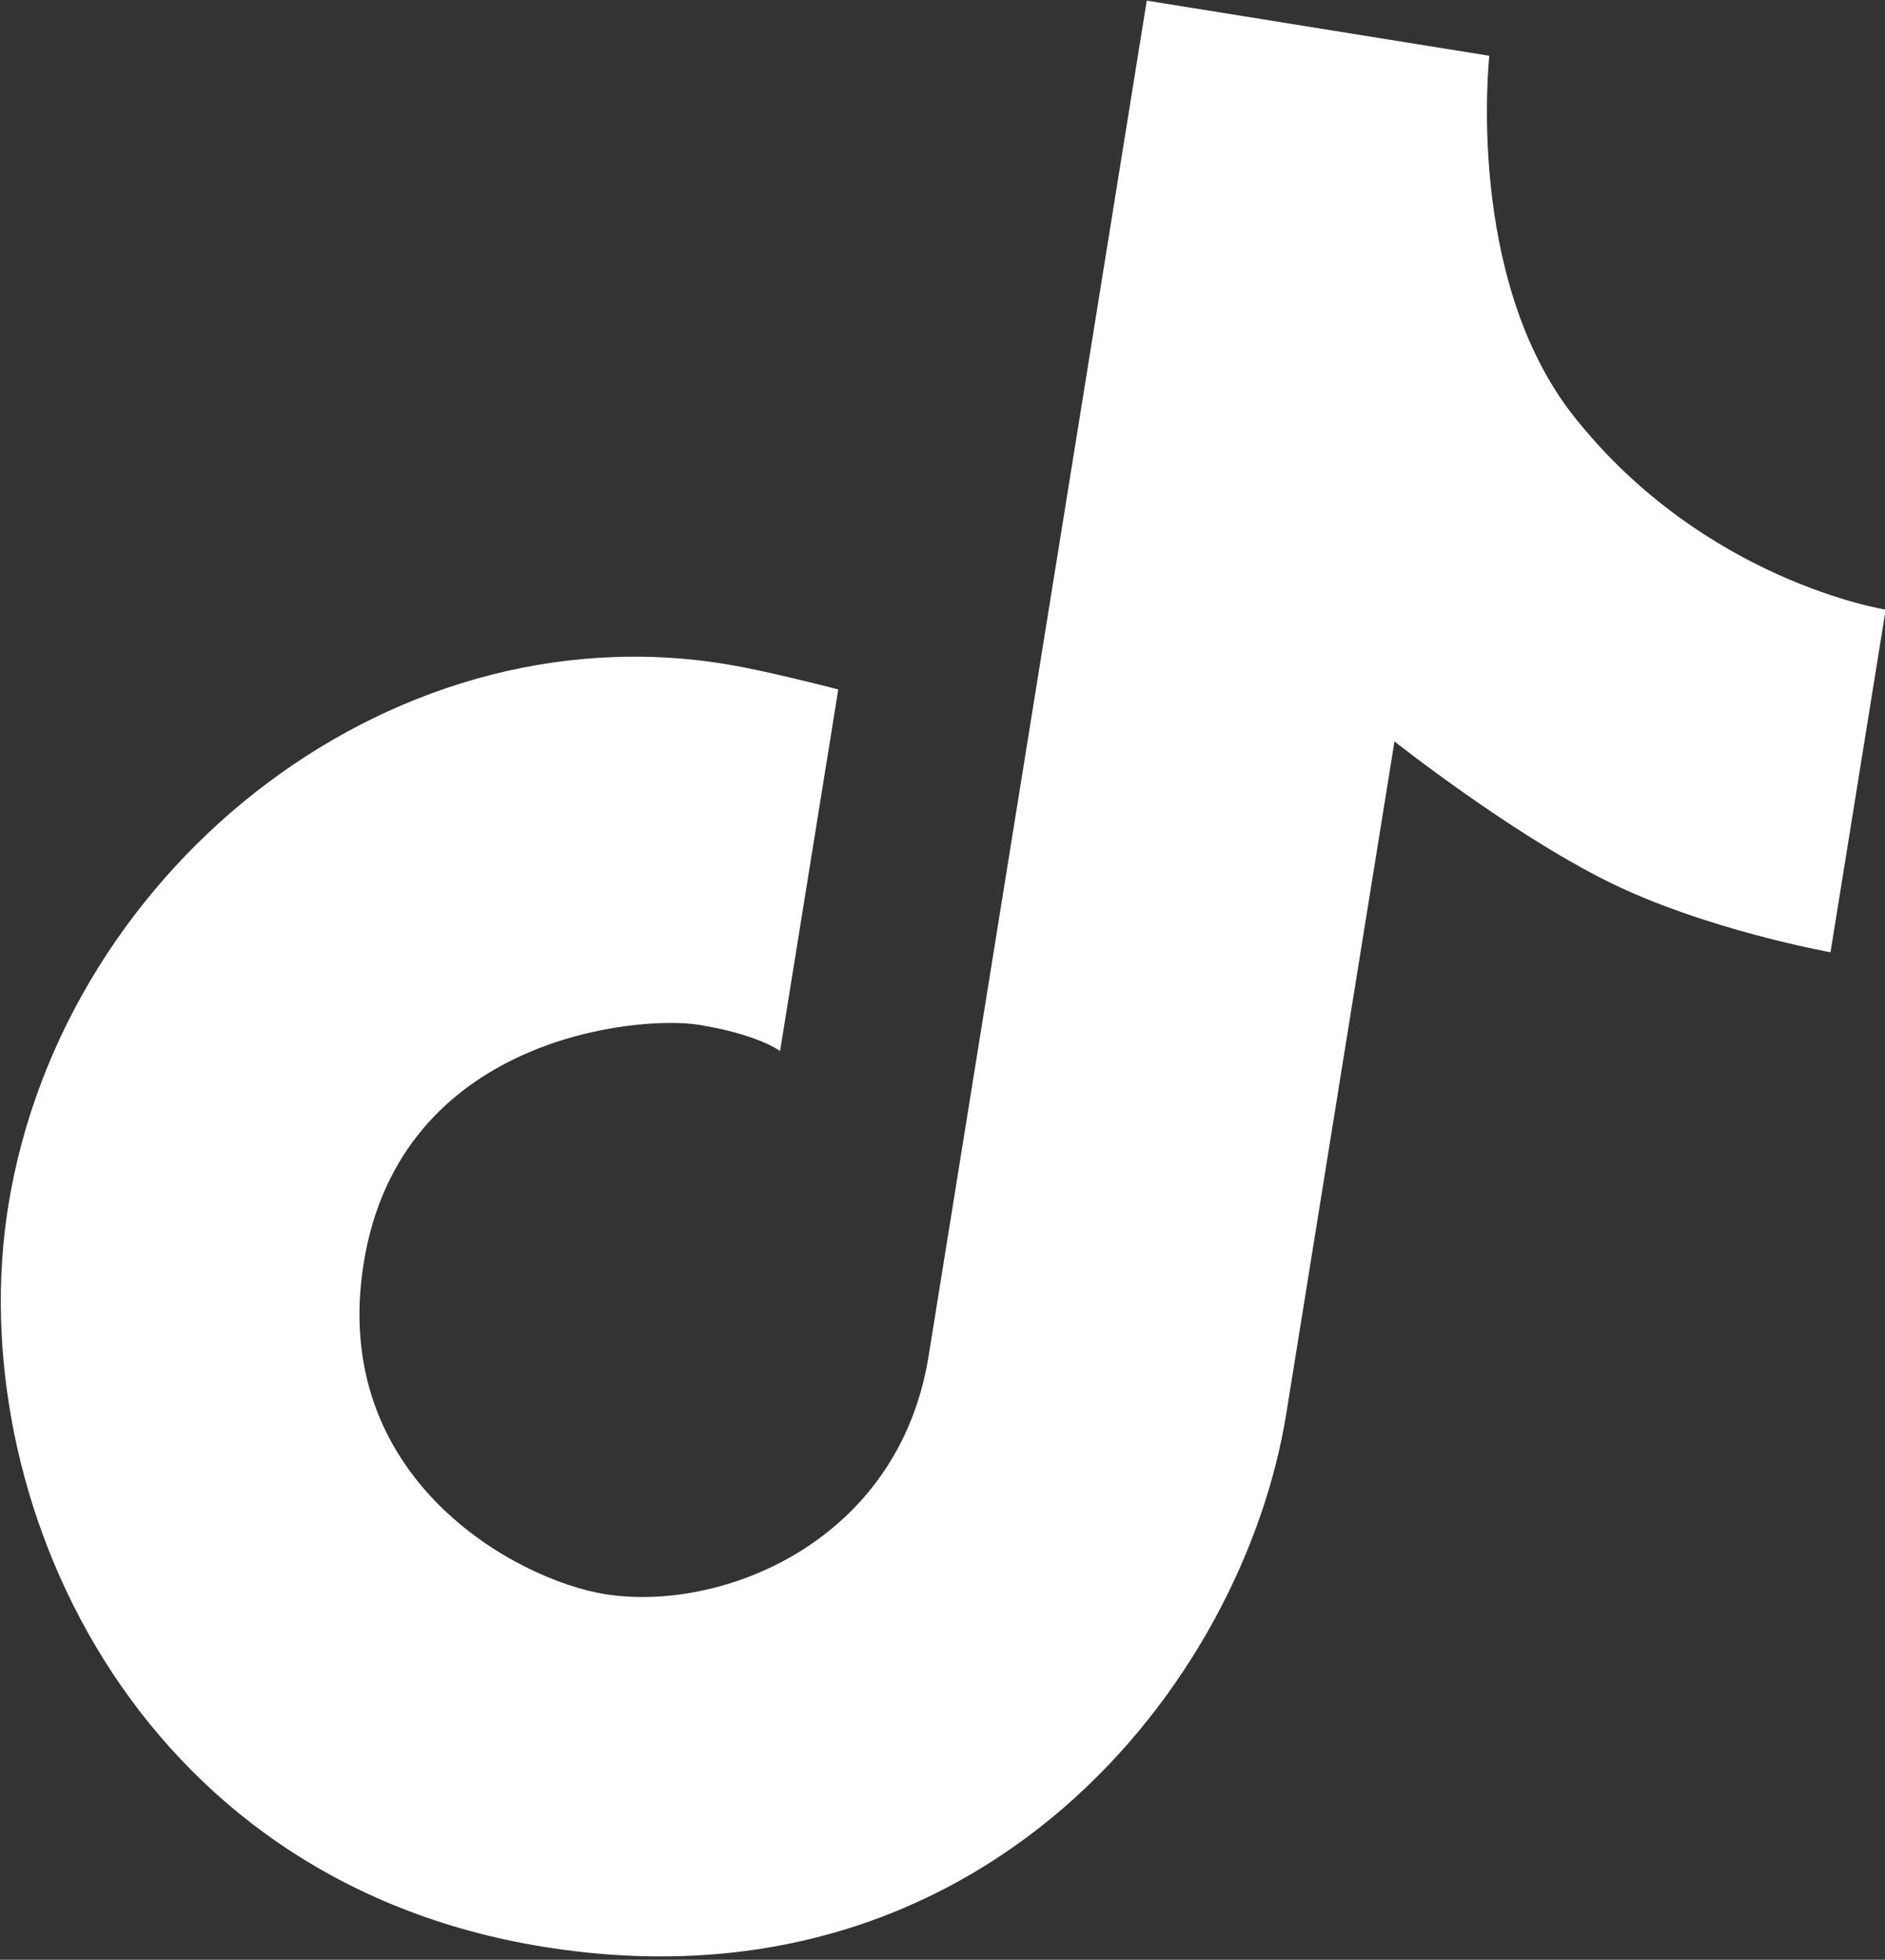 <?xml version="1.0" encoding="UTF-8" standalone="no"?>
<!DOCTYPE svg PUBLIC "-//W3C//DTD SVG 1.1//EN" "http://www.w3.org/Graphics/SVG/1.1/DTD/svg11.dtd">
<svg width="100%" height="100%" viewBox="0 0 152 158" version="1.1" xmlns="http://www.w3.org/2000/svg" xmlns:xlink="http://www.w3.org/1999/xlink" xml:space="preserve" xmlns:serif="http://www.serif.com/" style="fill-rule:evenodd;clip-rule:evenodd;stroke-linejoin:round;stroke-miterlimit:2;">
    <rect x="0" y="0" width="152" height="158" fill="#333333" stroke="none"/>
    <g transform="matrix(1,0,0,1,-133.928,-41.923)">
        <g id="TikTok-Logo" serif:id="TikTok Logo" transform="matrix(1.025,0.165,-0.165,1.025,-11.009,-182.978)">
            <path d="M324.38,242.098L324.38,215.147C324.38,215.147 310.137,215.218 298.105,204.196C287.993,194.937 287.154,177.579 287.154,177.579L260.203,177.579L260.203,284.203C260.203,298.852 247.452,306.439 238.308,306.439C231.417,306.439 215.737,301.035 215.737,284.032C215.737,266.183 233.764,261.632 238.478,261.632C243.193,261.632 245.049,262.642 245.049,262.642L245.049,234.197C245.049,234.197 240.668,233.778 237.468,233.671C210.268,232.747 187.776,257.159 187.776,284.039C187.776,306.745 205.532,334.236 237.973,334.236C272.526,334.236 288.341,305.422 288.341,284.21L288.341,231.317C288.341,231.317 298.283,236.878 306.368,239.403C314.446,241.927 324.38,242.098 324.38,242.098Z" style="fill:white;fill-rule:nonzero;"/>
        </g>
    </g>
</svg>
